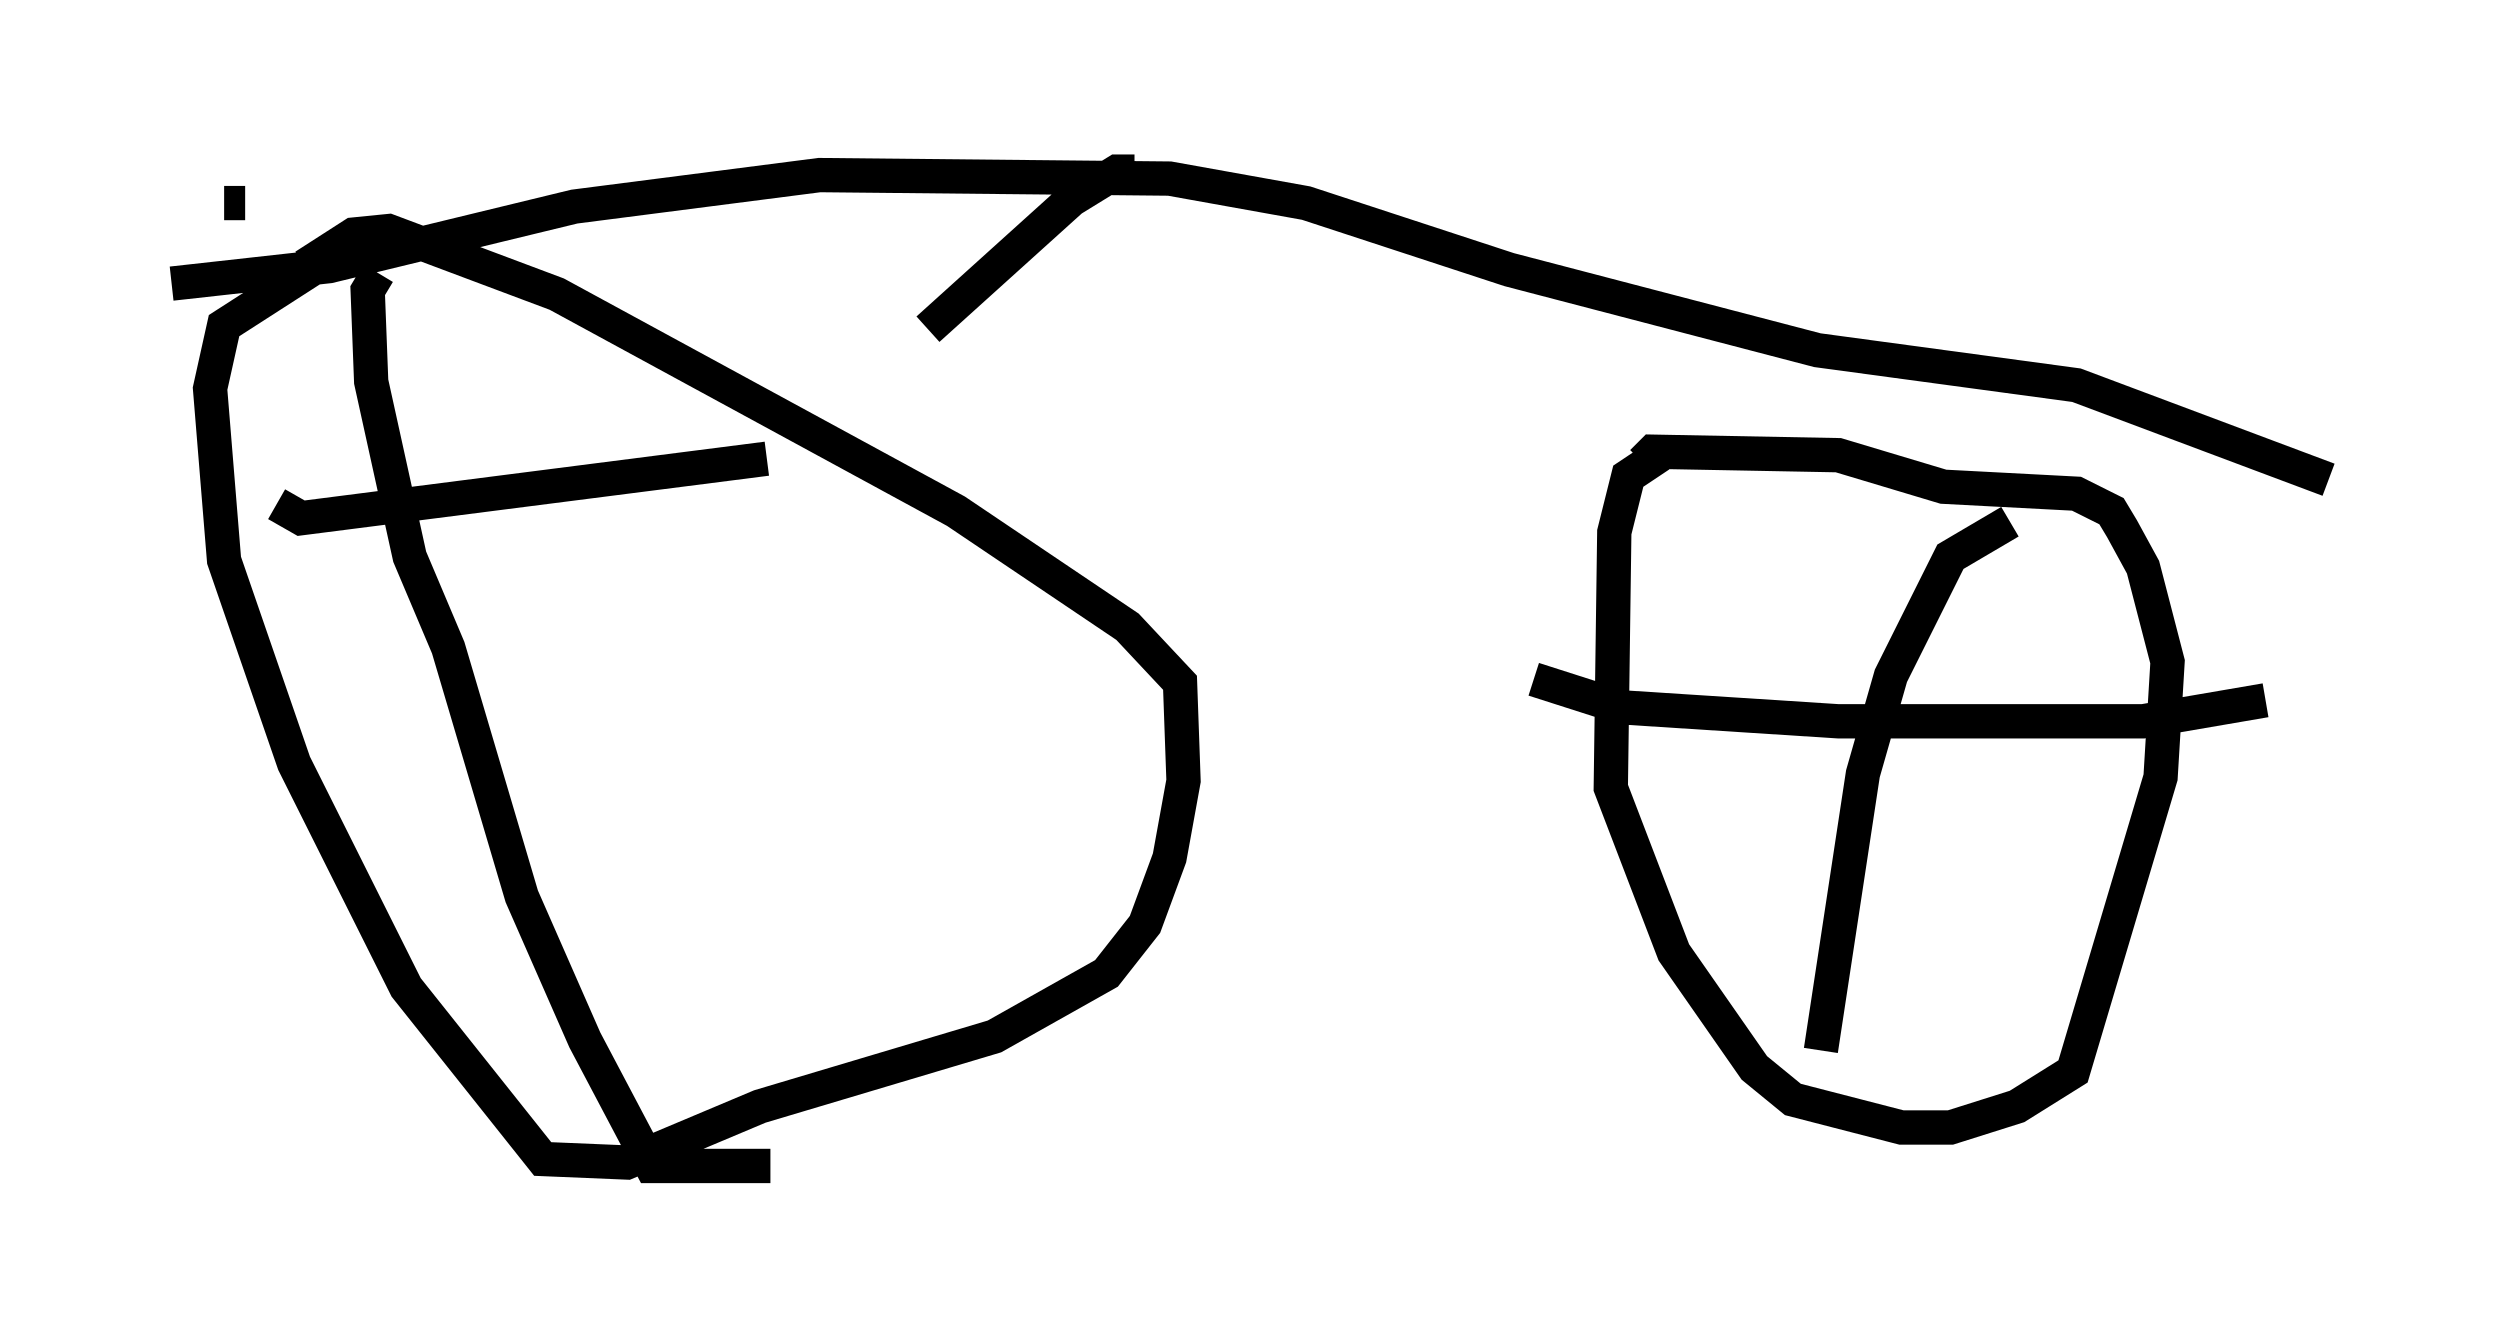 <?xml version="1.0" encoding="utf-8" ?>
<svg baseProfile="full" height="38.992" version="1.1" width="72.884" xmlns="http://www.w3.org/2000/svg" xmlns:ev="http://www.w3.org/2001/xml-events" xmlns:xlink="http://www.w3.org/1999/xlink"><defs /><rect fill="white" height="38.992" width="72.884" x="0" y="0" /><path d="M11.942, 6.838 m-2.552, 0.817 l-2.858, 1.838 -0.408, 1.838 l0.408, 5.002 2.042, 5.921 l3.267, 6.533 3.981, 5.002 l2.45, 0.102 3.879, -1.633 l6.84, -2.042 3.267, -1.838 l1.123, -1.429 0.715, -1.94 l0.408, -2.246 -0.102, -2.858 l-1.531, -1.633 -5.002, -3.369 l-11.638, -6.329 -4.9, -1.838 l-1.021, 0.102 -1.429, 0.919 m-0.817, 6.942 l0.715, 0.408 13.577, -1.735 m-11.331, -5.41 l-0.306, 0.51 0.102, 2.654 l1.123, 5.104 1.123, 2.654 l2.144, 7.248 1.838, 4.185 l1.94, 3.675 3.471, 0.0 m25.929, -20.723 l-0.919, 0.613 -0.408, 1.633 l-0.102, 7.452 1.838, 4.798 l2.348, 3.369 1.123, 0.919 l3.165, 0.817 1.429, 0.0 l1.94, -0.613 1.633, -1.021 l2.552, -8.575 0.204, -3.369 l-0.715, -2.756 -0.613, -1.123 l-0.306, -0.51 -1.021, -0.51 l-3.879, -0.204 -3.063, -0.919 l-5.41, -0.102 -0.306, 0.306 m-3.165, 6.329 l2.552, 0.817 6.329, 0.408 l8.881, 0.0 3.573, -0.613 m-7.452, -5.206 l-1.735, 1.021 -1.735, 3.471 l-0.817, 2.858 -1.225, 8.065 m-46.551, -24.704 l0.613, 0.0 m-2.144, 2.348 l4.594, -0.51 7.146, -1.735 l7.146, -0.919 10.208, 0.102 l3.981, 0.715 5.921, 1.94 l8.983, 2.348 7.554, 1.021 l7.35, 2.756 m-34.811, -8.983 l-0.51, 0.0 -1.327, 0.817 l-4.185, 3.777 " fill="none" stroke="black" stroke-width="1" /></svg>